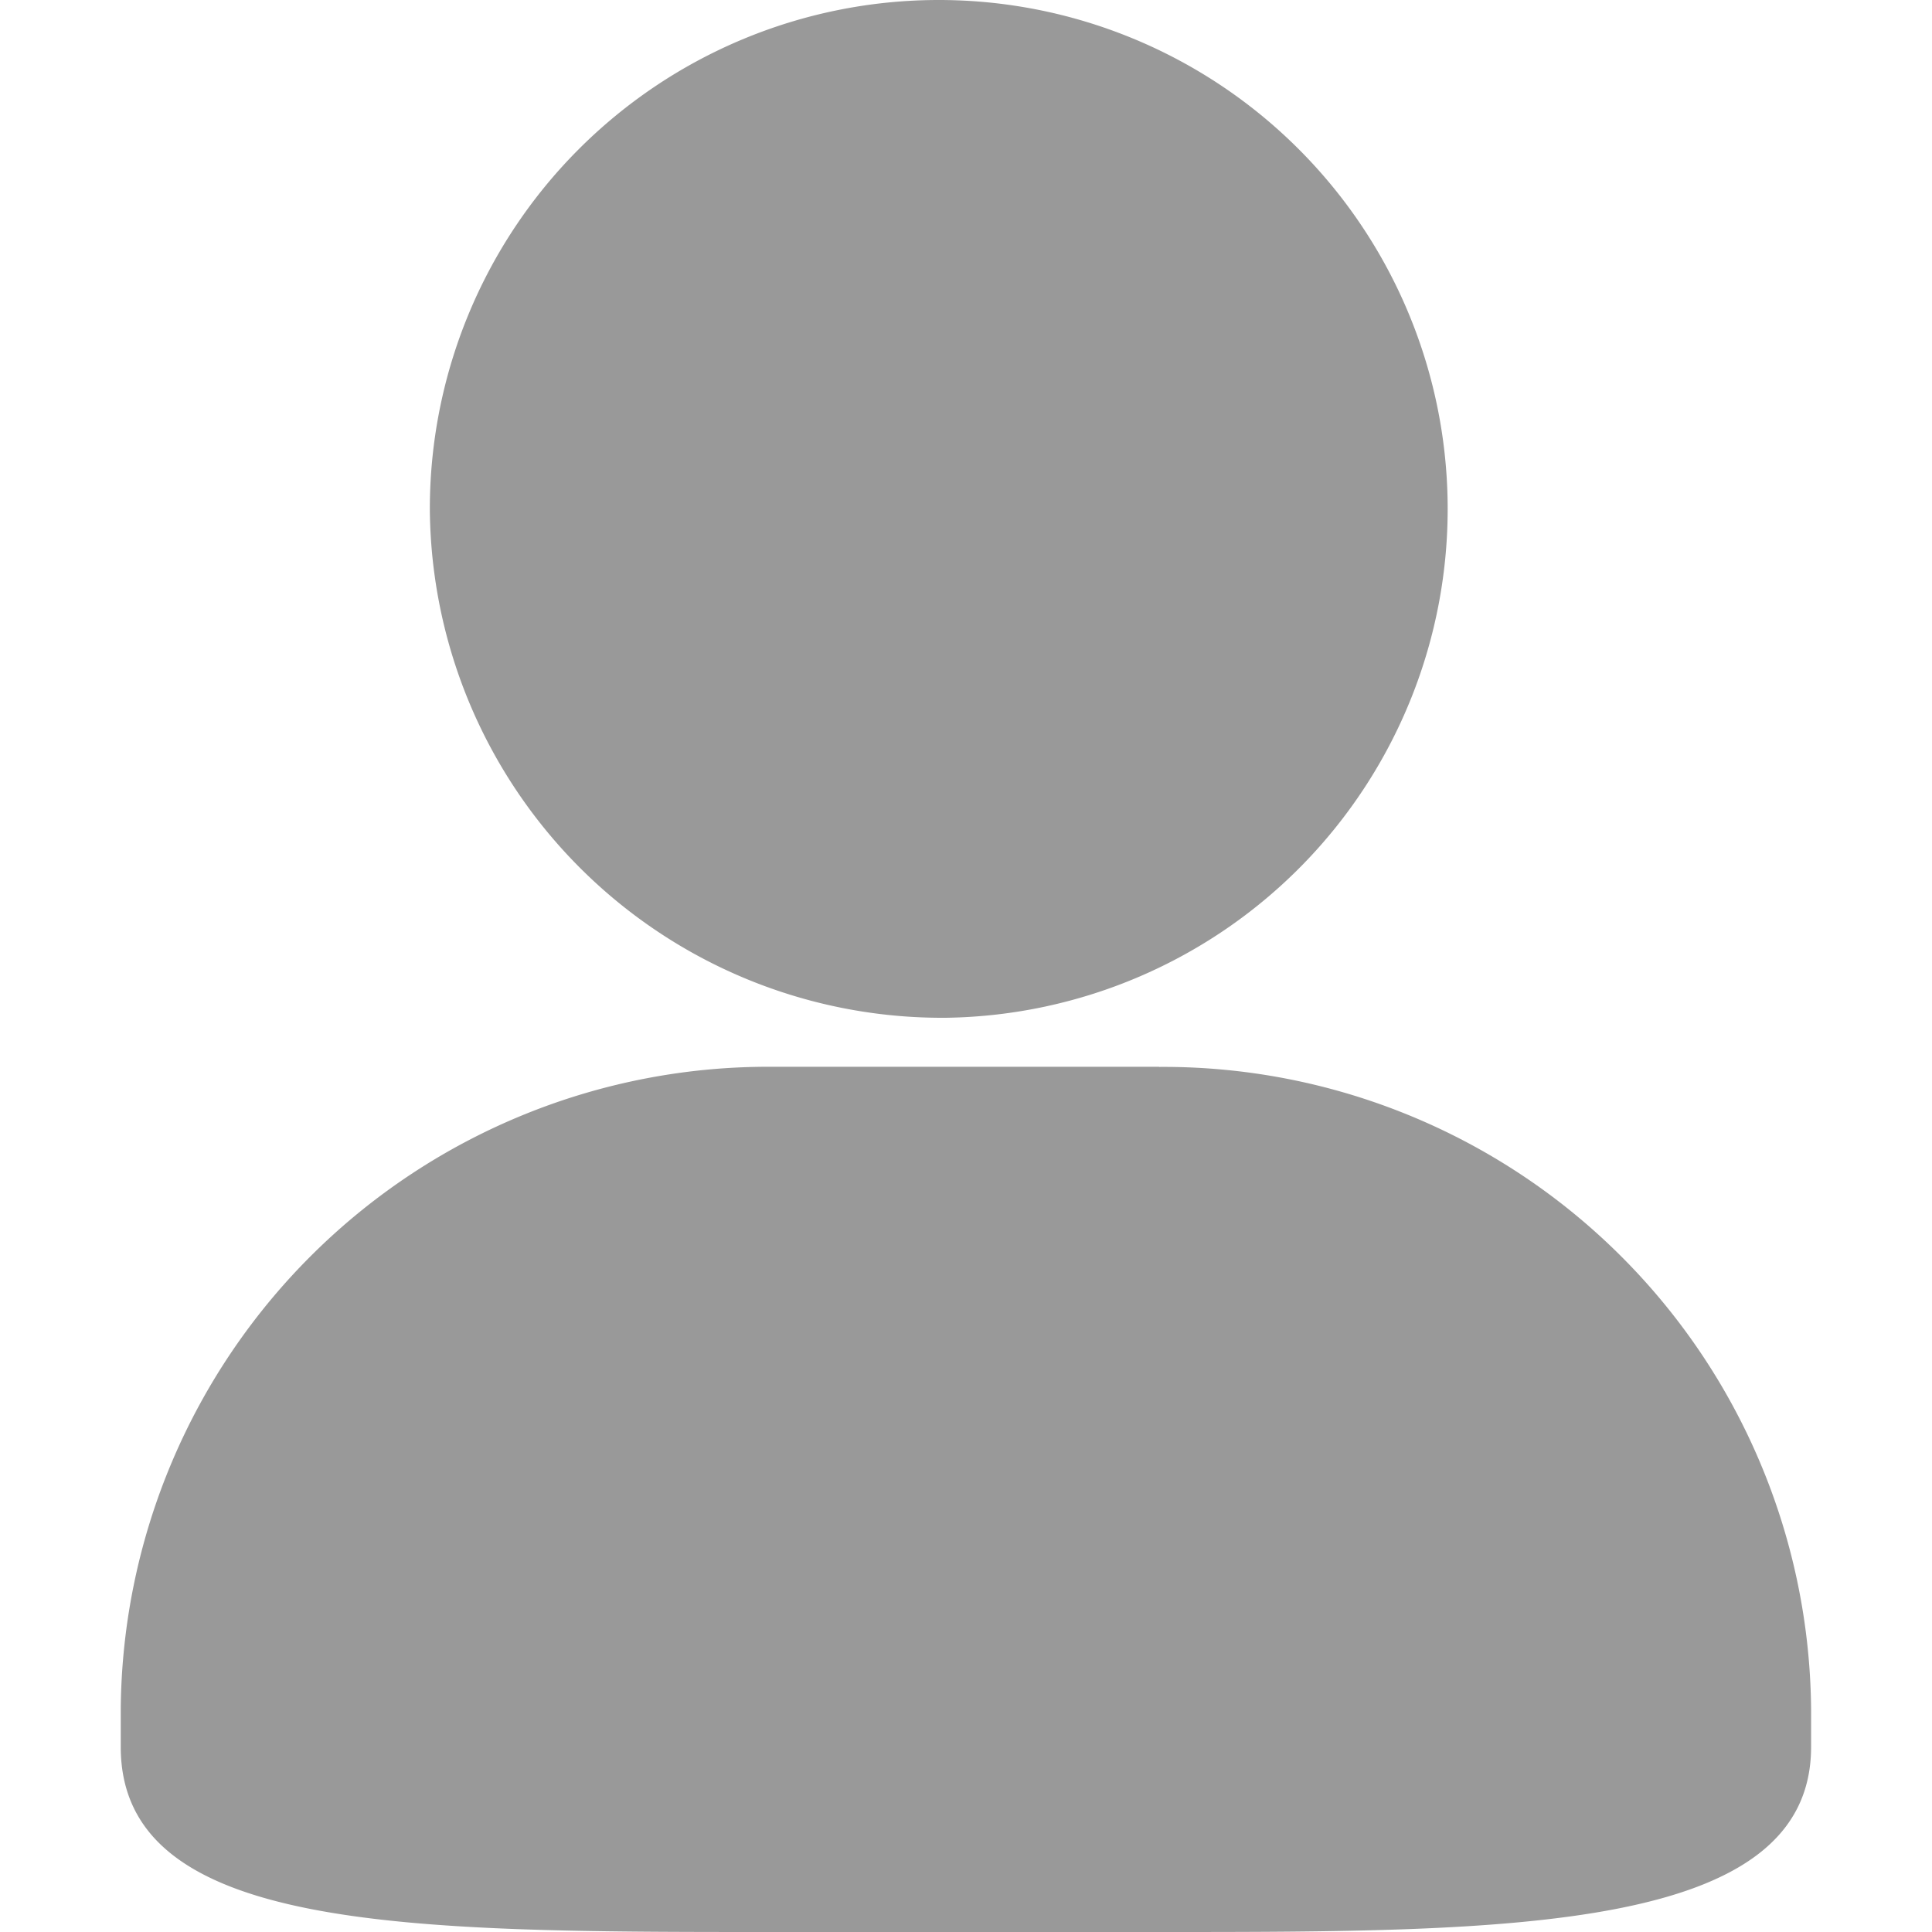 <?xml version="1.0" standalone="no"?><!DOCTYPE svg PUBLIC "-//W3C//DTD SVG 1.1//EN" "http://www.w3.org/Graphics/SVG/1.1/DTD/svg11.dtd"><svg t="1729598832025" class="icon" viewBox="0 0 1024 1024" version="1.1" xmlns="http://www.w3.org/2000/svg" p-id="2650" xmlns:xlink="http://www.w3.org/1999/xlink" width="200" height="200"><path d="M614.348 565.419H409.568A343.2 343.2 0 0 0 64 905.675v20.222C64 1024 216.306 1024 409.568 1024h204.781c185.583 0 345.568 0 345.568-98.103v-20.158a343.264 343.264 0 0 0-345.568-340.256z m-112.629-25.982a269.735 269.735 0 1 0-273.894-269.671 271.527 271.527 0 0 0 273.894 269.671z m0 0" fill="#999999" p-id="2651"></path></svg>